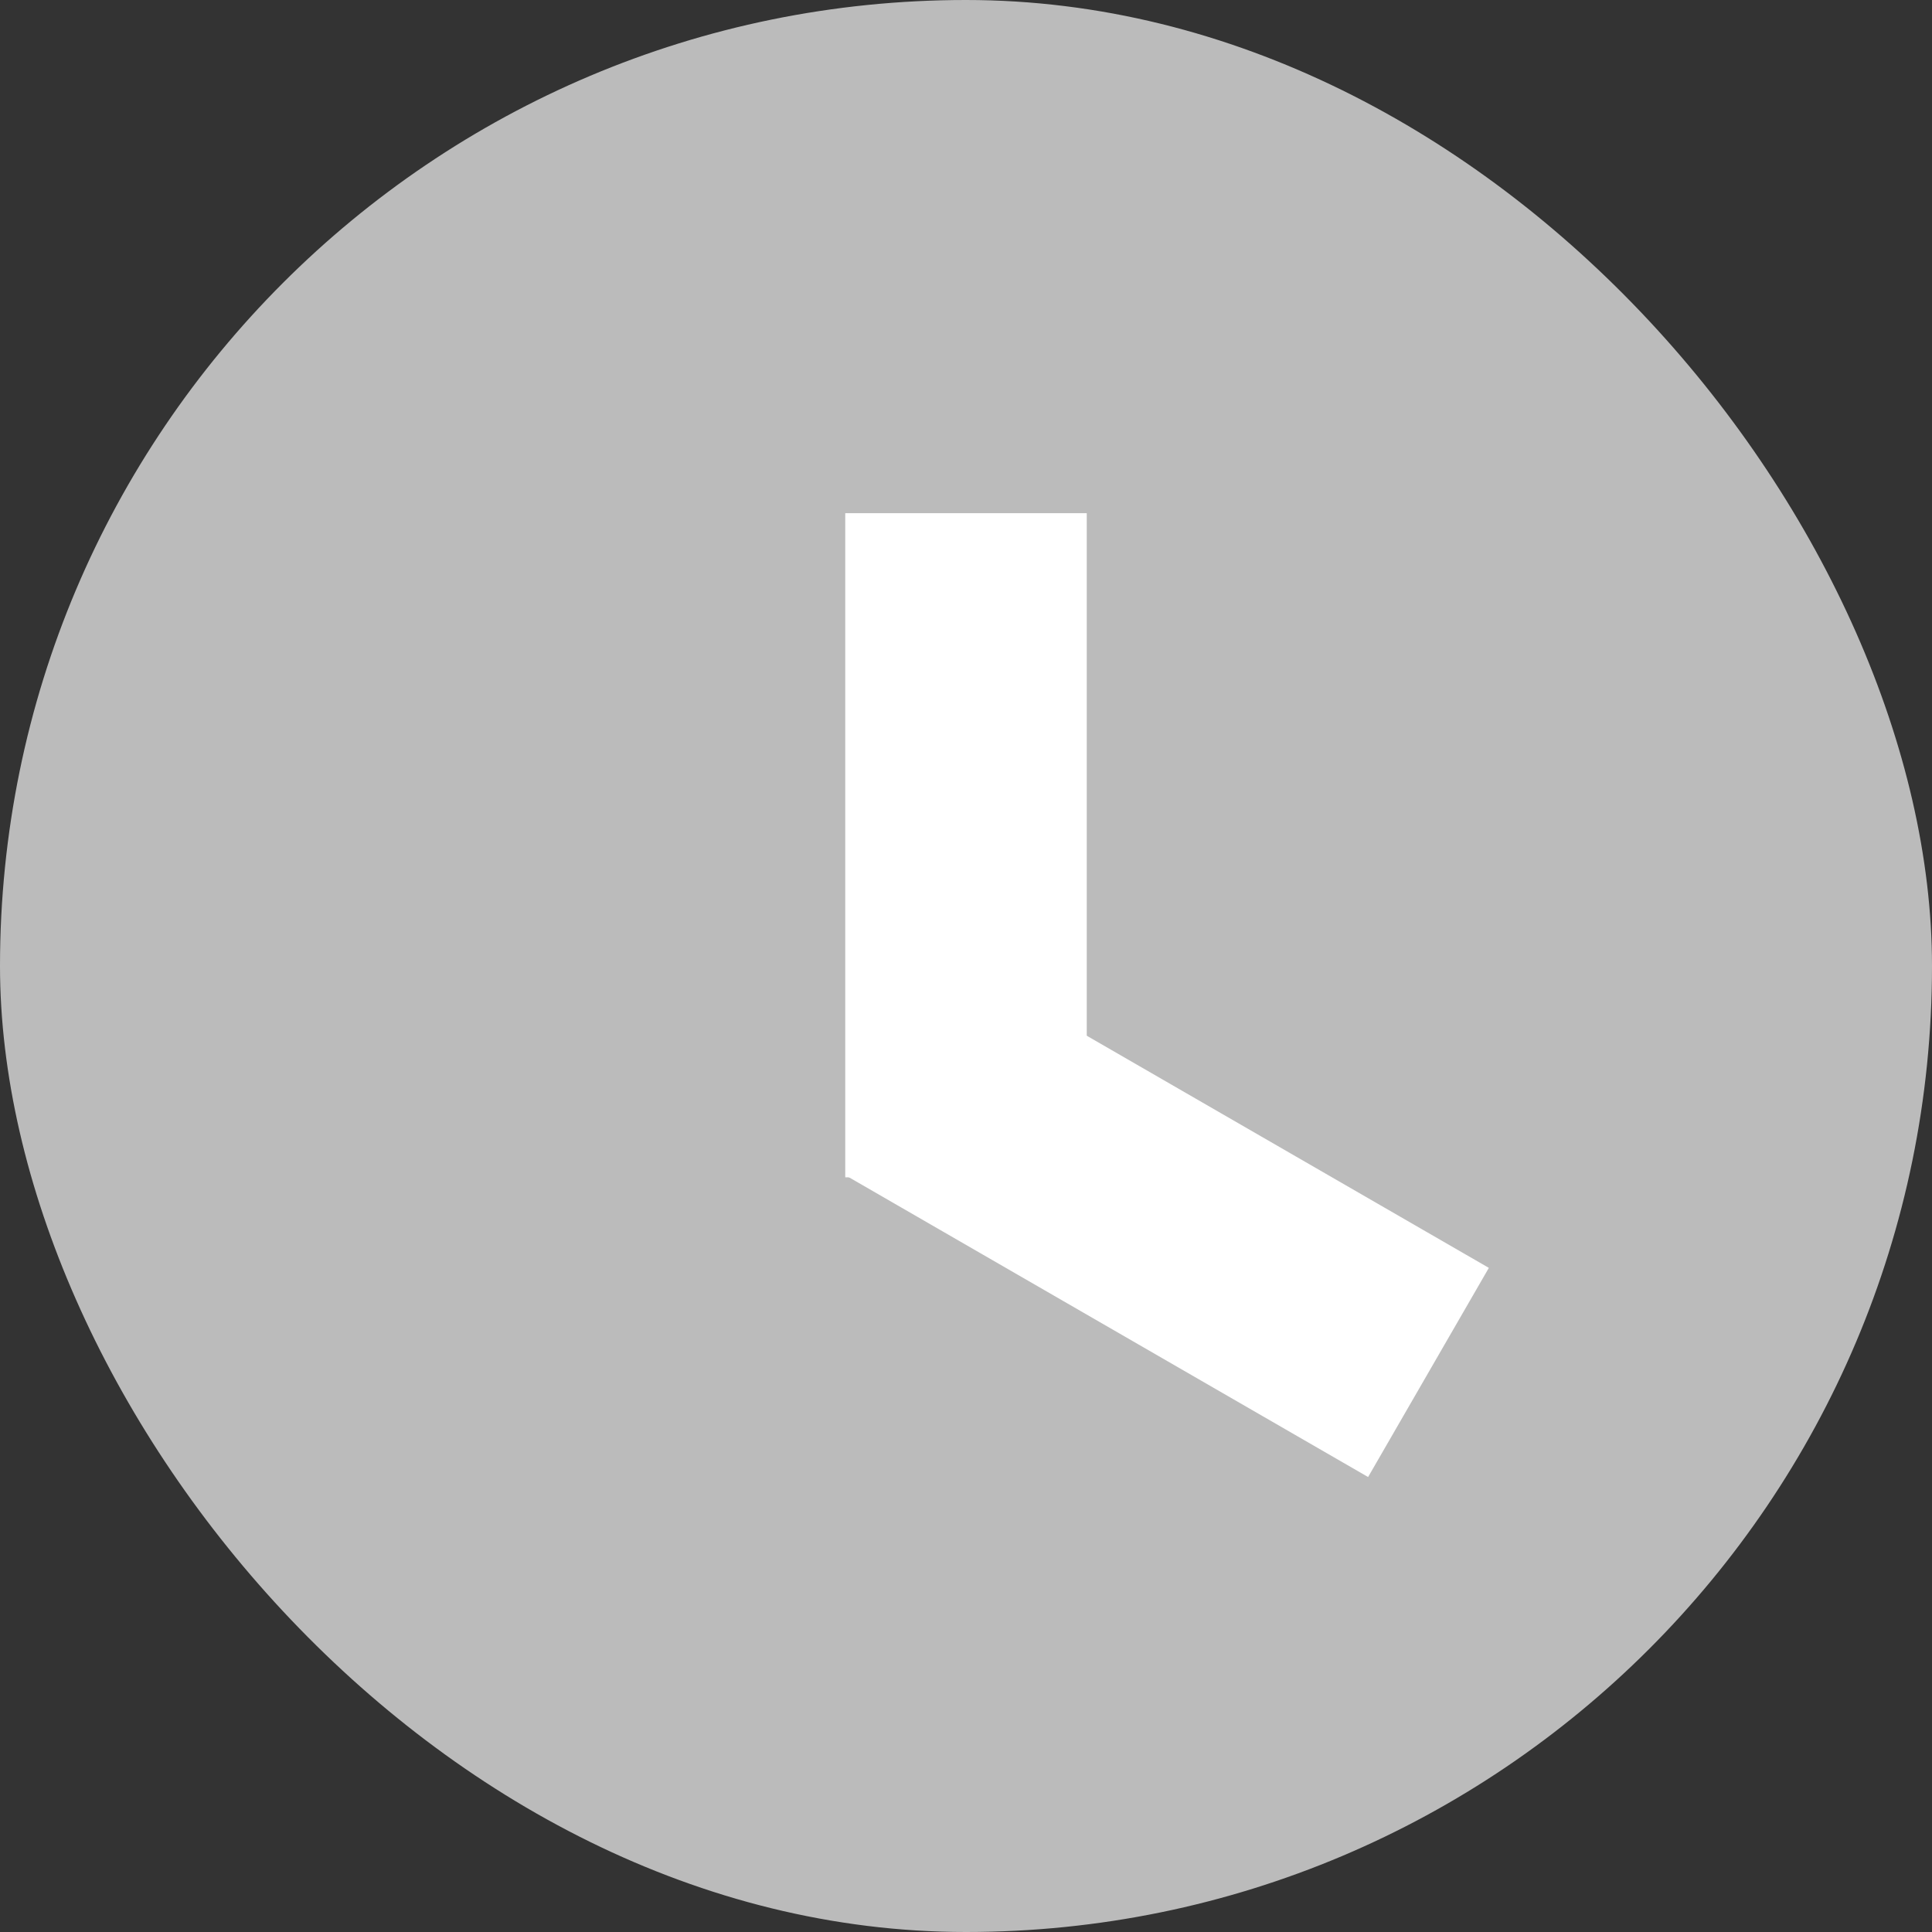 <svg width="64" height="64" viewBox="0 0 64 64" fill="none" xmlns="http://www.w3.org/2000/svg">
<rect x="0" y="0" width="64" height="64" fill="#333333" stroke="none"/>
<rect width="64" height="64" rx="32" fill="#BBBBBB"/>
<rect x="49.32" y="42" width="8" height="20" transform="rotate(120 49.32 42)" fill="white"/>
<rect x="28" y="17" width="8" height="22" fill="white"/>
</svg>
